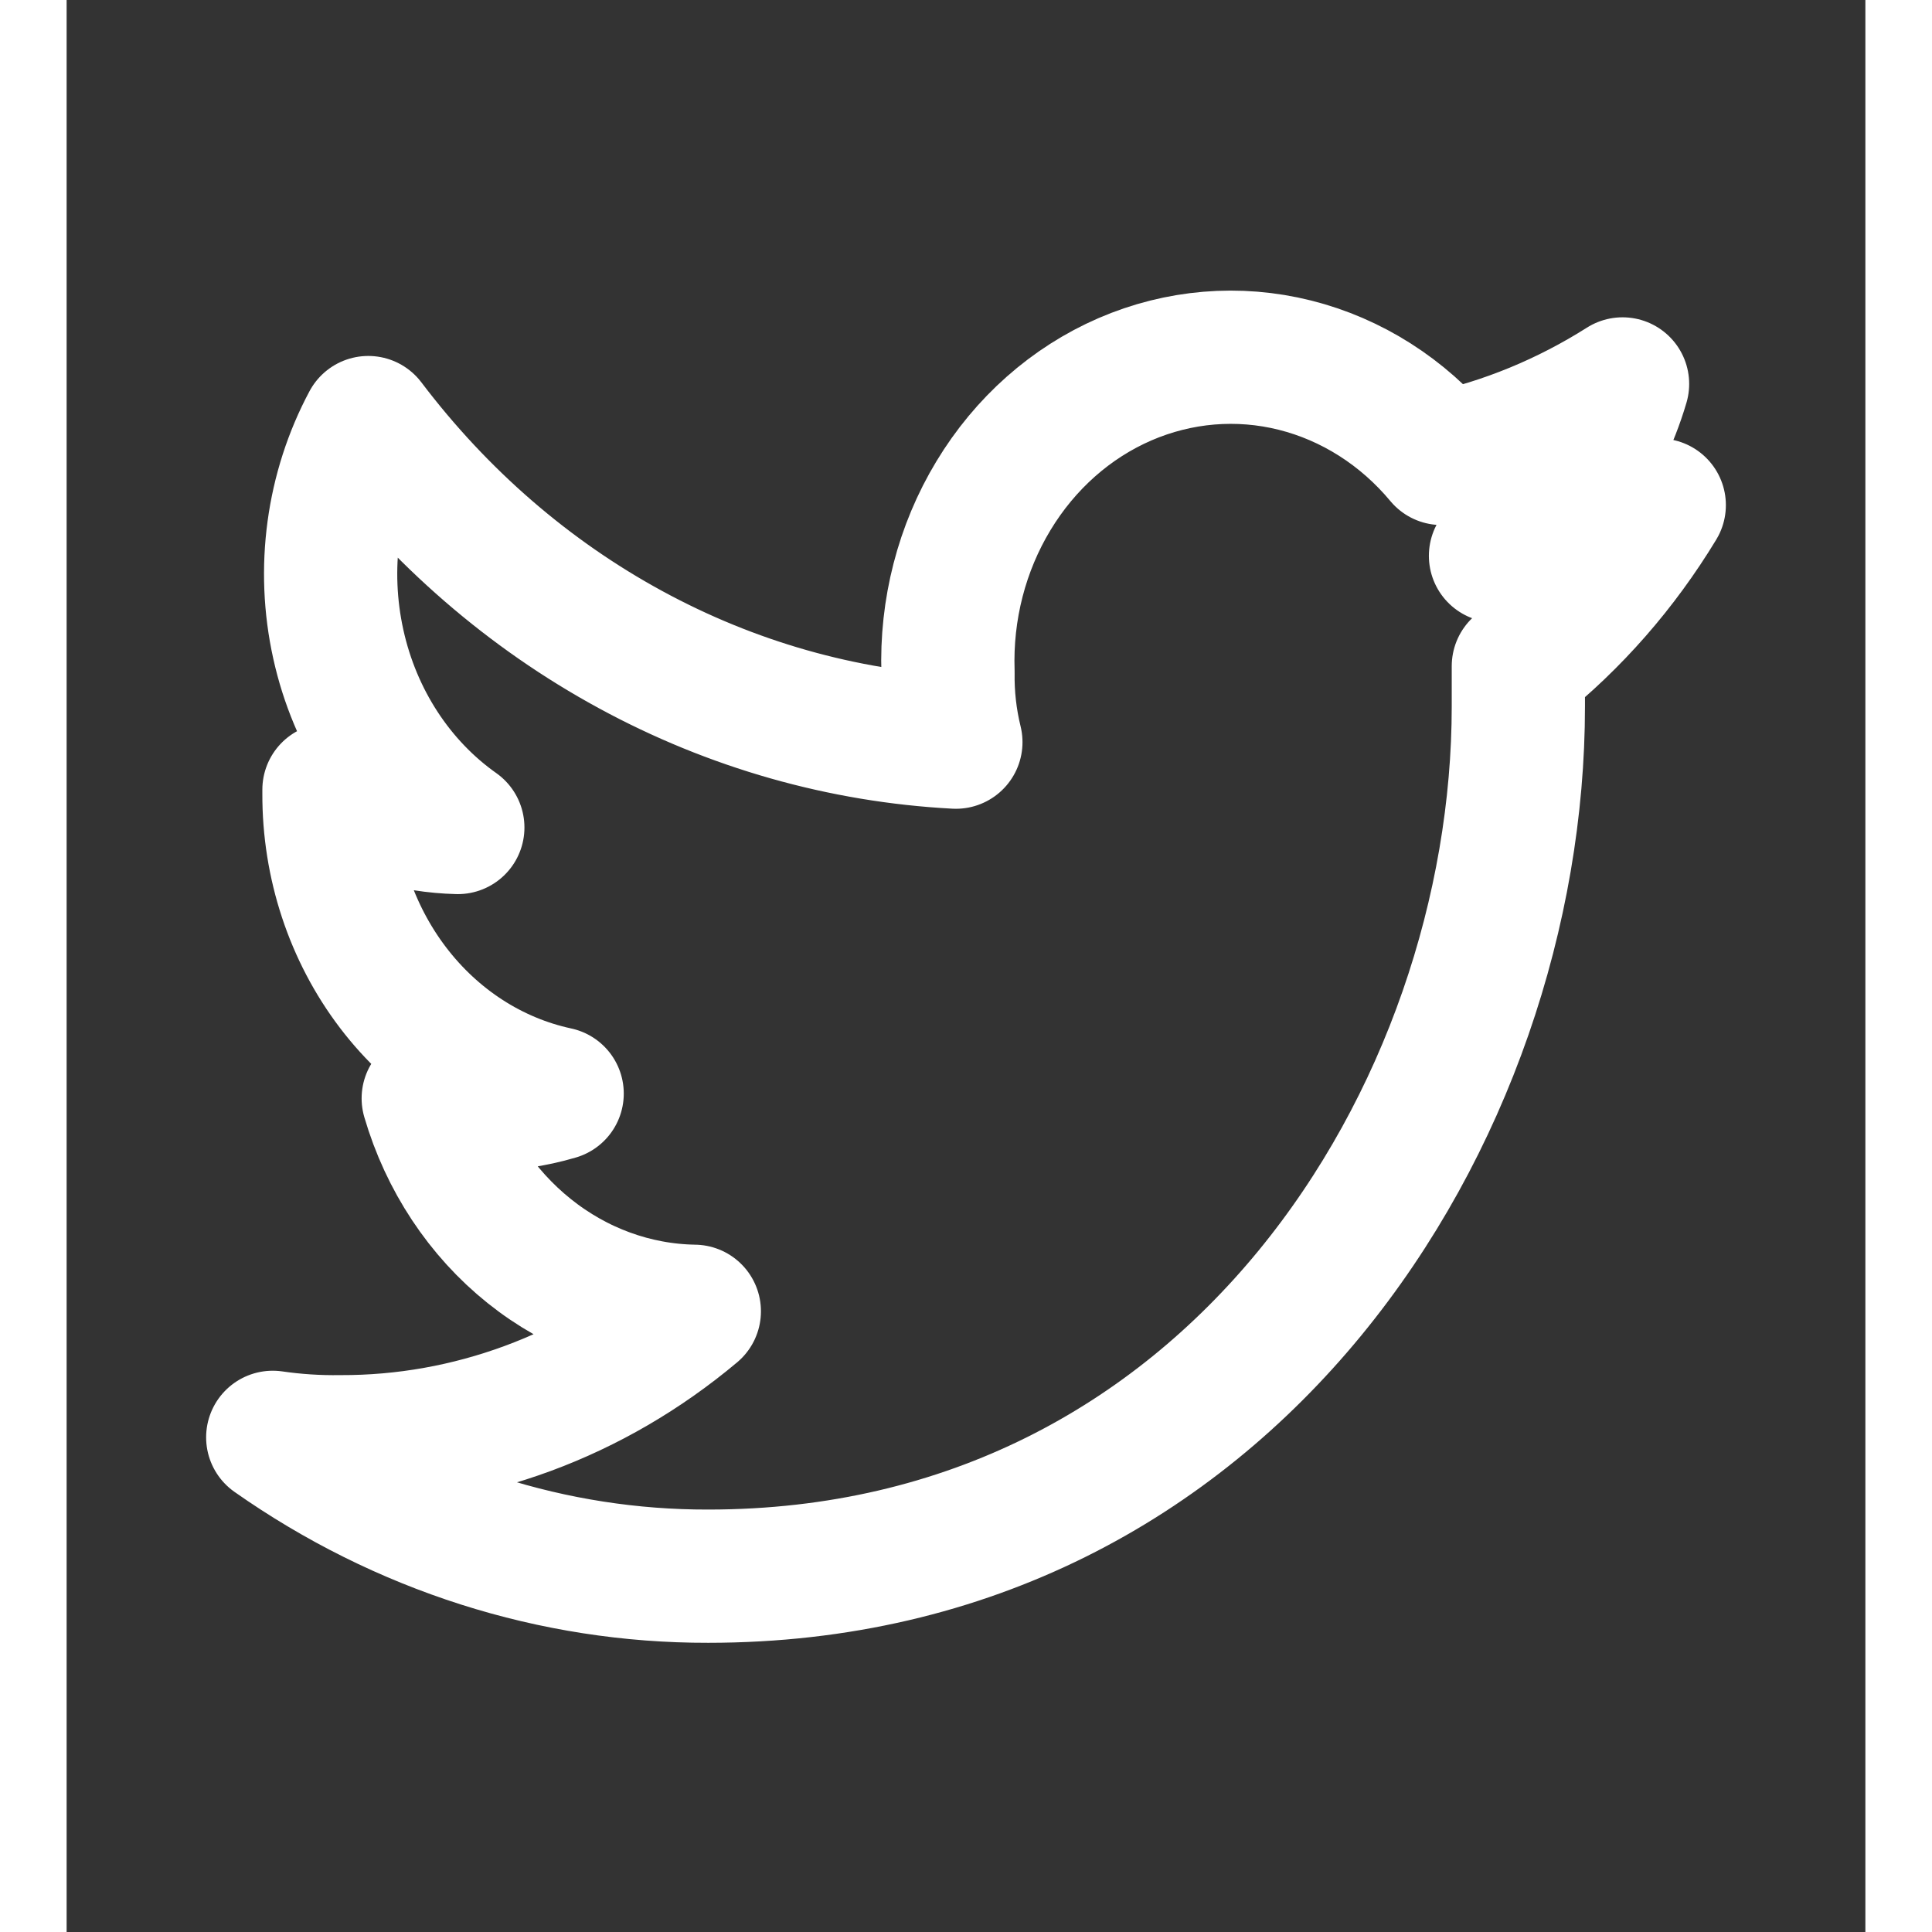 <svg width="20" height="20" viewBox="0 0 27 29" fill="none" xmlns="http://www.w3.org/2000/svg">
<rect x="0" y="0" width="27" height="29" fill="#333333" stroke="none"/>
<path d="M21.791 9.999V10.603C21.791 16.687 17.494 23.659 9.63 23.659C7.309 23.664 5.036 22.94 3.094 21.575C3.431 21.624 3.771 21.646 4.112 21.641C6.036 21.647 7.906 20.957 9.422 19.683C8.528 19.669 7.661 19.353 6.944 18.779C6.227 18.205 5.696 17.403 5.428 16.487C5.694 16.548 5.966 16.578 6.238 16.578C6.618 16.578 6.997 16.523 7.363 16.415C6.395 16.207 5.524 15.645 4.899 14.824C4.274 14.003 3.934 12.974 3.938 11.914V11.853C4.53 12.209 5.194 12.404 5.872 12.421C4.969 11.783 4.327 10.799 4.078 9.669C3.828 8.539 3.989 7.35 4.528 6.343C5.603 7.763 6.943 8.924 8.463 9.75C9.982 10.577 11.647 11.05 13.348 11.14C13.264 10.798 13.224 10.444 13.23 10.089C13.198 9.152 13.436 8.227 13.912 7.441C14.387 6.654 15.076 6.044 15.886 5.693C16.696 5.343 17.586 5.268 18.437 5.481C19.287 5.694 20.056 6.182 20.638 6.881C21.595 6.674 22.514 6.296 23.355 5.763C23.036 6.846 22.357 7.764 21.448 8.343C22.297 8.218 23.125 7.961 23.906 7.582C23.34 8.516 22.624 9.334 21.791 9.999V9.999Z" stroke="white" stroke-width="2" stroke-linecap="round" stroke-linejoin="round"/>
</svg>
